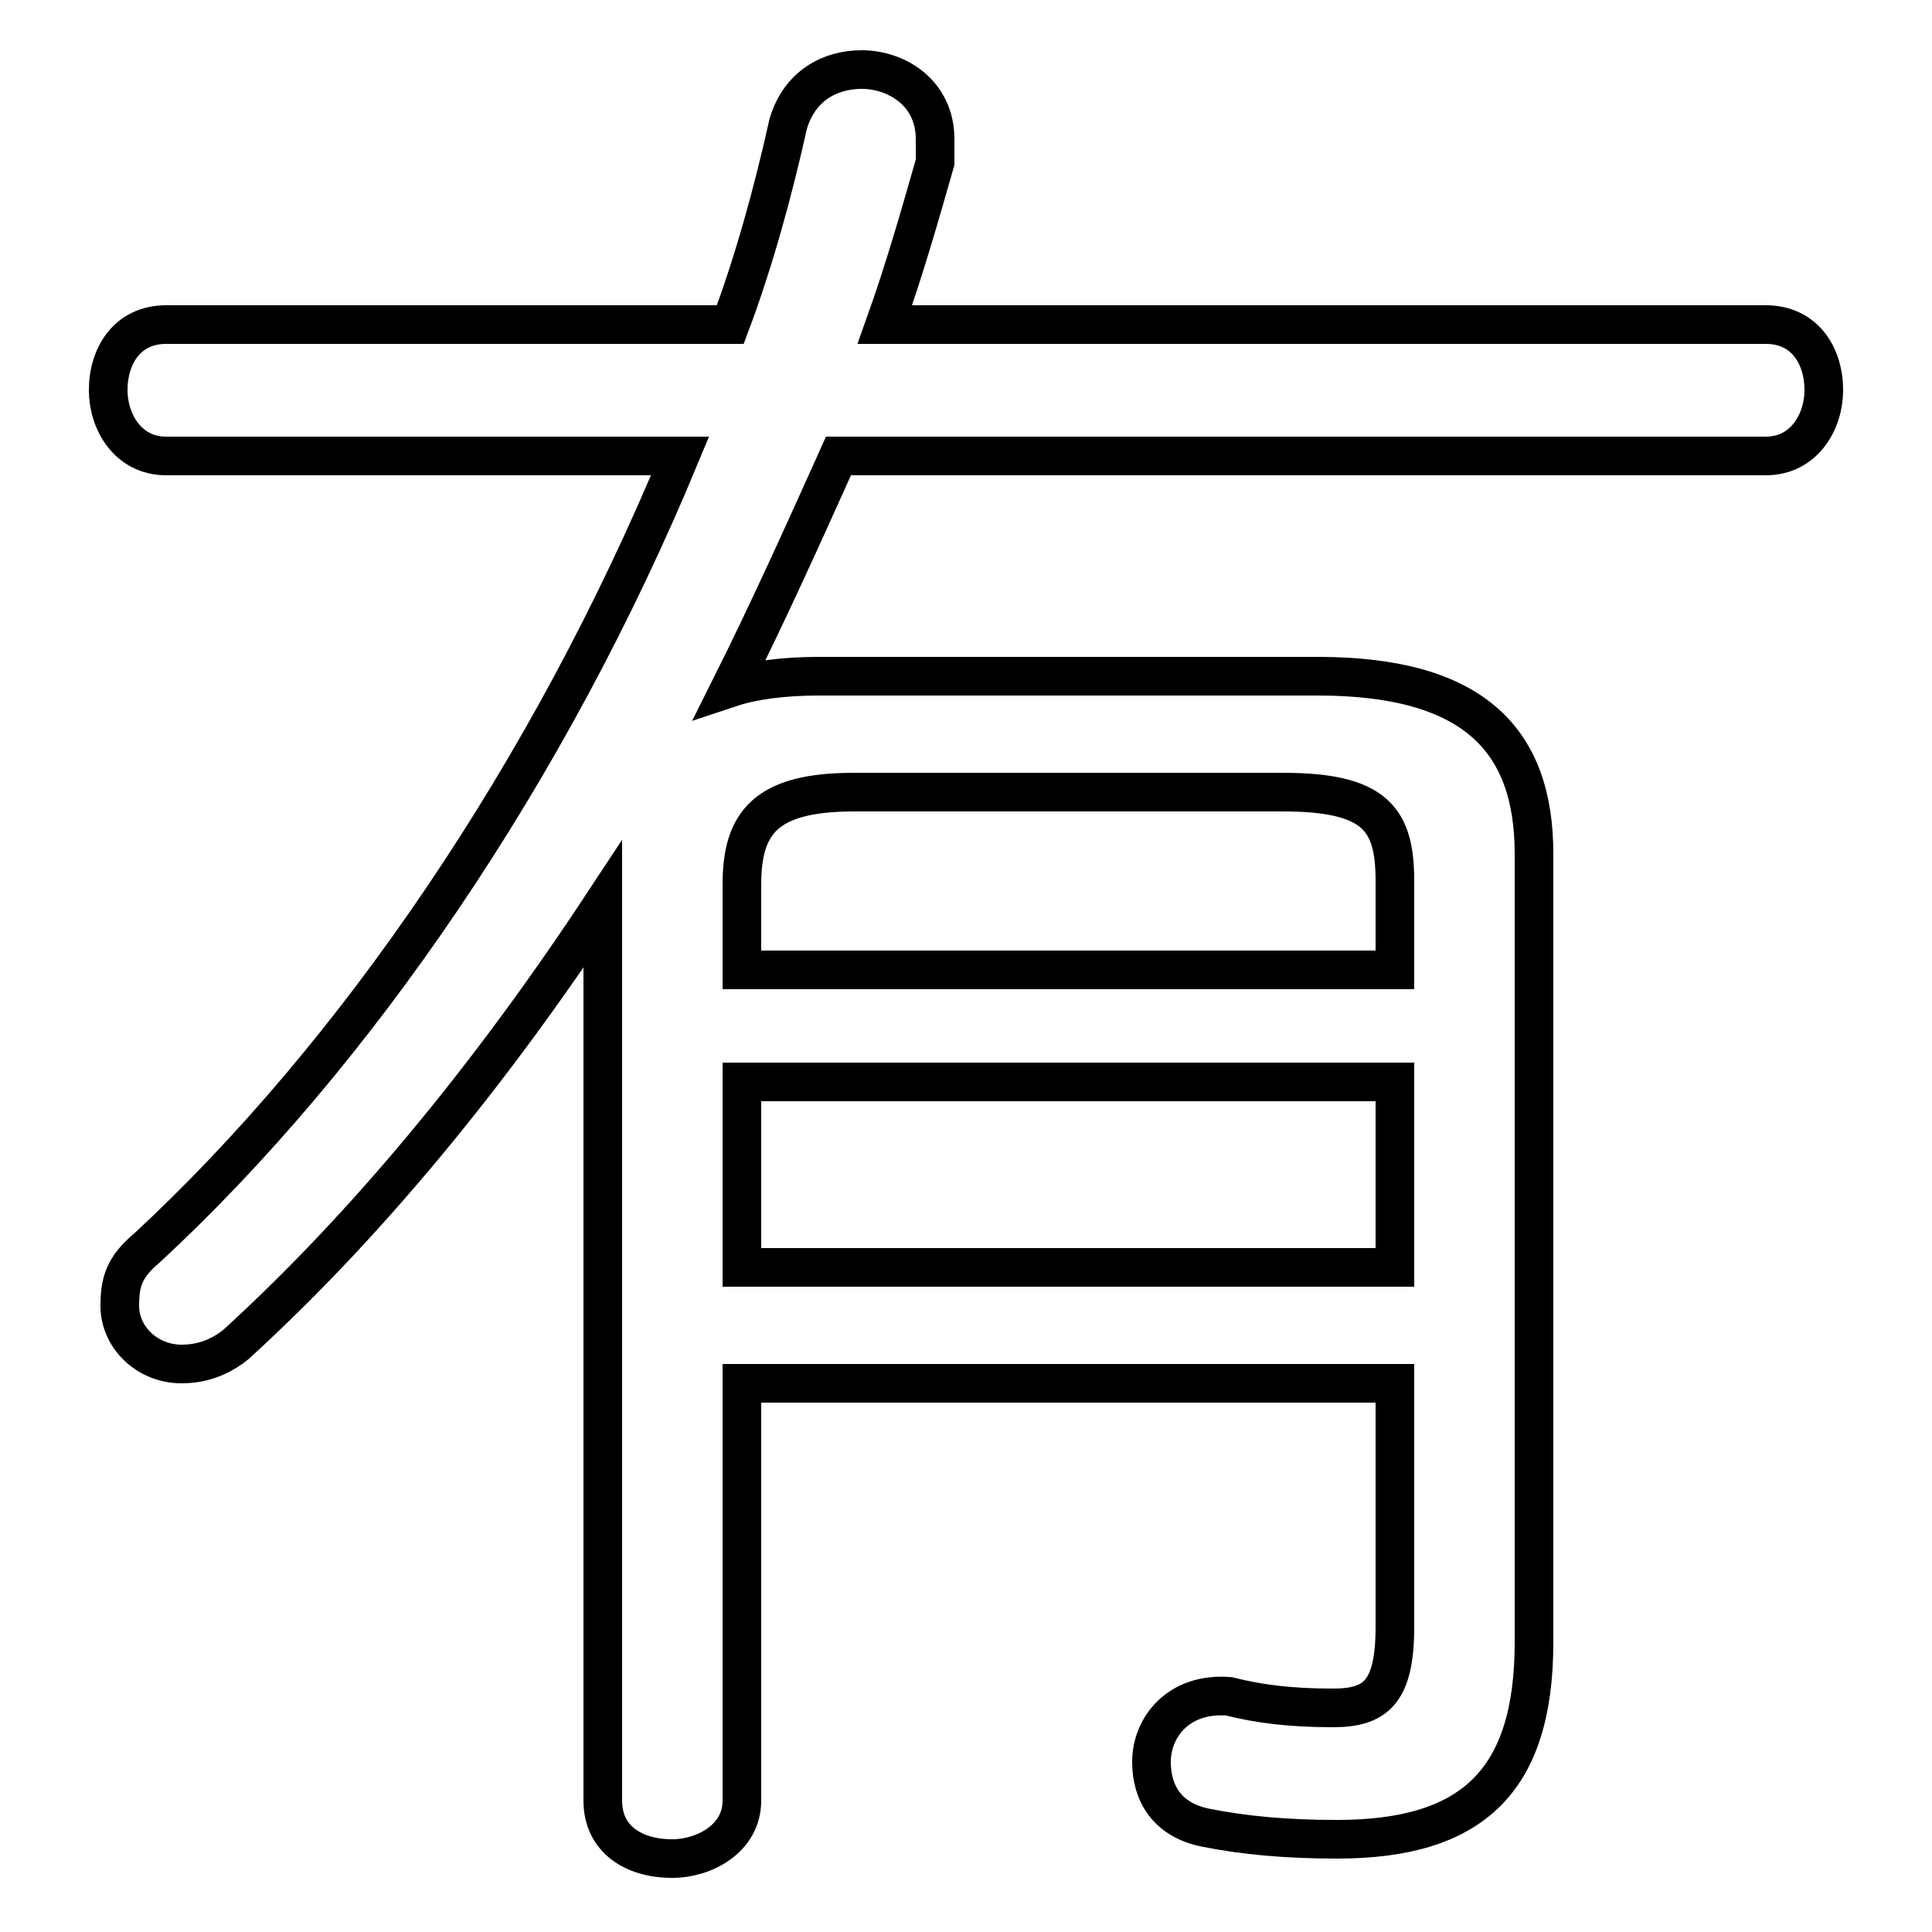 <svg xmlns="http://www.w3.org/2000/svg" viewBox="0 -44.0 50.0 50.0">
    <rect x="0" y="-44.0" width="50.0" height="50.0" fill="#808080" stroke="none"/>
    <g transform="scale(1, -1)">
        <!-- ボディの枠 -->
        <rect x="0" y="-6.0" width="50.0" height="50.0"
            stroke="white" fill="white"/>
        <!-- グリフ座標系の原点 -->
        <circle cx="0" cy="0" r="5" fill="white"/>
        <!-- グリフのアウトライン -->
        <g style="fill:none;stroke:#000000;stroke-width:1;">
<path d="M 19.2 11.2 L 19.2 16.0 L 36.1 16.0 L 36.1 11.2 Z M 19.2 8.2 L 36.1 8.2 L 36.1 1.9 C 36.1 0.2 35.6 -0.2 34.5 -0.2 C 33.4 -0.2 32.6 -0.1 31.8 0.1 C 30.5 0.2 29.8 -0.7 29.8 -1.6 C 29.8 -2.4 30.2 -3.1 31.2 -3.3 C 32.2 -3.5 33.3 -3.6 34.6 -3.6 C 38.1 -3.6 39.7 -2.1 39.7 1.5 L 39.7 21.9 C 39.7 24.8 38.2 26.5 34.1 26.5 L 21.2 26.5 C 20.3 26.5 19.5 26.4 18.9 26.2 C 19.9 28.2 20.8 30.2 21.7 32.2 L 45.7 32.2 C 46.7 32.2 47.2 33.1 47.2 33.9 C 47.2 34.8 46.7 35.6 45.7 35.6 L 22.9 35.6 C 23.4 37.0 23.8 38.4 24.2 39.8 C 24.2 40.0 24.2 40.2 24.2 40.4 C 24.2 41.6 23.2 42.2 22.3 42.2 C 21.5 42.2 20.7 41.8 20.4 40.8 C 20.0 39.0 19.5 37.2 18.9 35.6 L 4.3 35.6 C 3.3 35.6 2.8 34.8 2.8 33.9 C 2.8 33.1 3.3 32.2 4.3 32.2 L 17.6 32.2 C 14.2 24.0 9.2 16.7 3.8 11.7 C 3.2 11.2 3.1 10.8 3.1 10.2 C 3.1 9.4 3.8 8.7 4.7 8.7 C 5.1 8.7 5.6 8.8 6.1 9.2 C 9.5 12.3 12.7 16.2 15.6 20.6 L 15.6 -2.6 C 15.6 -3.6 16.4 -4.1 17.4 -4.1 C 18.2 -4.1 19.2 -3.6 19.2 -2.6 Z M 19.2 18.9 L 19.2 21.1 C 19.2 22.7 19.8 23.5 22.1 23.5 L 33.2 23.5 C 35.6 23.5 36.1 22.8 36.1 21.2 L 36.1 18.9 Z"/>
</g>
</g>
</svg>